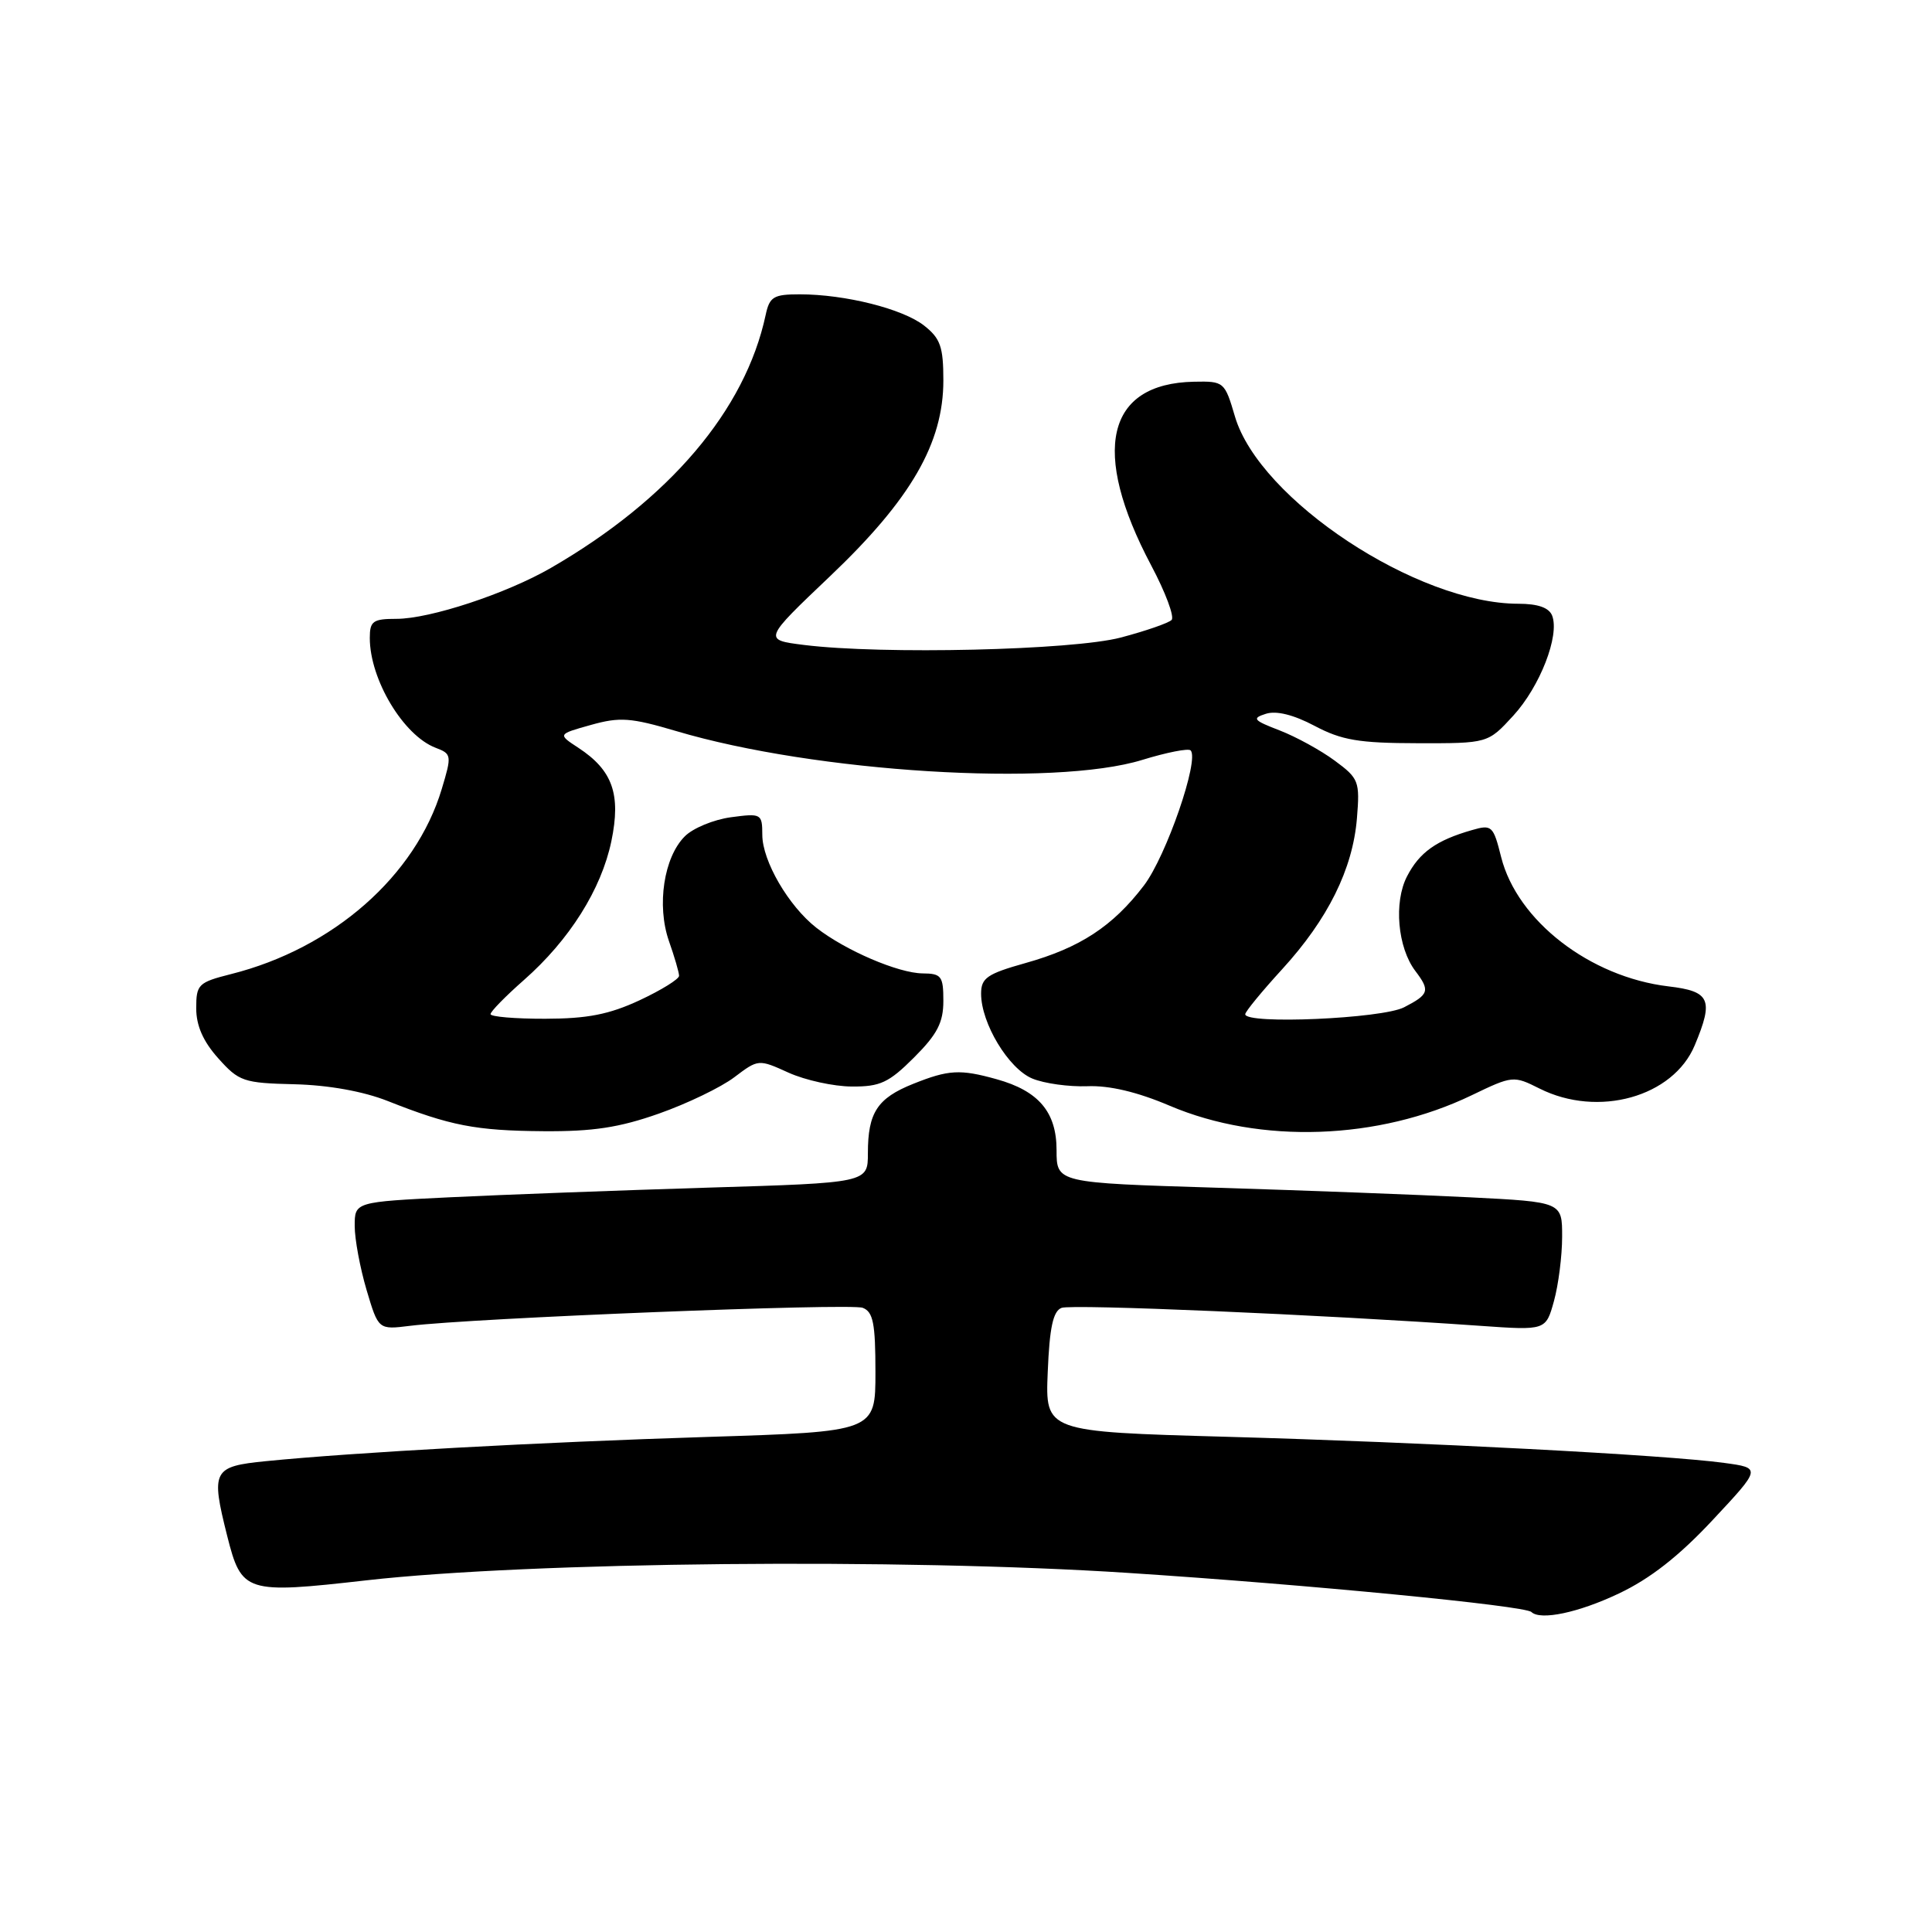 <?xml version="1.0" encoding="UTF-8" standalone="no"?>
<!DOCTYPE svg PUBLIC "-//W3C//DTD SVG 1.1//EN" "http://www.w3.org/Graphics/SVG/1.1/DTD/svg11.dtd" >
<svg xmlns="http://www.w3.org/2000/svg" xmlns:xlink="http://www.w3.org/1999/xlink" version="1.1" viewBox="0 0 256 256">
 <g >
 <path fill="currentColor"
d=" M 214.50 211.15 C 218.65 209.19 222.48 206.19 226.94 201.41 C 233.39 194.51 233.39 194.51 228.44 193.84 C 220.76 192.79 188.96 191.12 162.50 190.38 C 138.50 189.71 138.50 189.71 138.83 181.80 C 139.07 175.90 139.54 173.73 140.66 173.30 C 142.02 172.78 174.82 174.18 196.16 175.68 C 204.83 176.29 204.83 176.29 205.91 172.39 C 206.50 170.25 206.99 166.42 206.99 163.89 C 207.00 159.27 207.00 159.27 194.75 158.65 C 188.01 158.31 172.94 157.74 161.25 157.38 C 140.00 156.73 140.00 156.73 140.00 152.40 C 140.00 147.36 137.63 144.55 132.05 143.00 C 127.21 141.65 125.69 141.74 120.99 143.62 C 116.25 145.52 115.00 147.43 115.00 152.80 C 115.00 156.73 115.00 156.73 93.75 157.37 C 82.06 157.73 66.76 158.30 59.75 158.64 C 47.00 159.26 47.00 159.26 47.00 162.45 C 47.00 164.20 47.71 168.01 48.57 170.92 C 50.14 176.20 50.14 176.20 54.32 175.68 C 62.60 174.65 112.67 172.66 114.31 173.29 C 115.70 173.82 116.00 175.35 116.00 181.82 C 116.00 189.70 116.00 189.70 93.75 190.40 C 71.40 191.10 46.89 192.45 35.25 193.61 C 28.19 194.31 27.92 194.83 30.10 203.50 C 32.01 211.06 32.51 211.22 48.57 209.40 C 70.36 206.94 119.47 206.46 149.50 208.42 C 173.33 209.97 202.03 212.76 202.92 213.60 C 204.12 214.75 209.18 213.68 214.50 211.15 Z  M 87.30 147.56 C 91.05 146.24 95.55 144.07 97.30 142.74 C 100.49 140.33 100.51 140.33 104.50 142.14 C 106.70 143.13 110.47 143.96 112.87 143.97 C 116.62 144.00 117.78 143.46 121.12 140.12 C 124.20 137.04 125.00 135.49 125.00 132.62 C 125.00 129.34 124.74 129.00 122.25 128.98 C 119.04 128.95 112.02 125.94 108.18 122.94 C 104.49 120.06 101.01 114.08 101.01 110.62 C 101.00 107.82 100.88 107.75 96.85 108.29 C 94.57 108.60 91.82 109.73 90.74 110.82 C 87.96 113.59 87.00 119.96 88.63 124.67 C 89.37 126.77 89.98 128.86 89.98 129.30 C 89.99 129.73 87.64 131.19 84.75 132.54 C 80.71 134.42 77.83 134.98 72.25 134.99 C 68.26 135.00 65.00 134.72 65.00 134.38 C 65.00 134.03 66.98 132.01 69.41 129.87 C 75.46 124.55 79.68 117.84 81.01 111.46 C 82.30 105.25 81.18 102.07 76.64 99.09 C 73.89 97.29 73.89 97.29 78.29 96.06 C 82.13 94.98 83.58 95.09 89.60 96.87 C 108.02 102.35 139.67 104.30 151.36 100.69 C 154.58 99.70 157.46 99.13 157.76 99.43 C 158.96 100.63 154.53 113.46 151.57 117.34 C 147.45 122.74 143.10 125.59 135.88 127.61 C 130.79 129.04 130.00 129.59 130.00 131.67 C 130.00 135.58 133.63 141.60 136.78 142.91 C 138.36 143.57 141.65 144.02 144.08 143.93 C 146.99 143.81 150.71 144.69 155.00 146.52 C 167.00 151.62 182.66 151.08 195.00 145.13 C 200.42 142.52 200.55 142.51 204.00 144.24 C 211.75 148.13 221.70 145.36 224.56 138.51 C 227.10 132.44 226.61 131.35 221.08 130.70 C 210.68 129.46 201.04 122.01 198.91 113.57 C 197.87 109.41 197.67 109.23 195.05 109.99 C 190.33 111.34 188.08 112.94 186.44 116.12 C 184.66 119.55 185.19 125.56 187.54 128.66 C 189.52 131.27 189.37 131.76 186.05 133.47 C 183.14 134.98 165.00 135.77 165.00 134.39 C 165.00 134.05 167.20 131.37 169.89 128.43 C 175.96 121.79 179.24 115.17 179.80 108.44 C 180.20 103.53 180.06 103.15 176.86 100.79 C 175.01 99.42 171.72 97.62 169.55 96.78 C 166.06 95.44 165.85 95.18 167.74 94.58 C 169.13 94.14 171.41 94.71 174.19 96.18 C 177.78 98.08 180.06 98.47 187.82 98.48 C 197.15 98.50 197.15 98.50 200.51 94.84 C 204.06 90.97 206.68 84.22 205.67 81.58 C 205.26 80.52 203.79 80.00 201.19 80.00 C 187.78 80.00 166.89 66.20 163.64 55.20 C 162.28 50.58 162.19 50.50 158.21 50.58 C 146.58 50.81 144.50 59.77 152.55 74.94 C 154.44 78.50 155.65 81.75 155.24 82.15 C 154.83 82.56 151.80 83.61 148.50 84.48 C 142.11 86.16 116.89 86.75 106.54 85.46 C 101.12 84.78 101.12 84.78 110.02 76.32 C 120.71 66.15 125.00 58.72 125.00 50.41 C 125.00 45.96 124.61 44.84 122.46 43.15 C 119.63 40.92 111.98 39.00 105.97 39.00 C 102.49 39.00 101.97 39.32 101.45 41.75 C 98.75 54.35 88.70 66.18 73.00 75.25 C 67.10 78.66 56.97 82.00 52.53 82.00 C 49.42 82.00 49.00 82.30 49.00 84.53 C 49.00 90.03 53.44 97.44 57.71 99.08 C 59.85 99.89 59.88 100.08 58.53 104.56 C 55.07 116.07 44.13 125.67 30.62 129.07 C 26.27 130.17 26.00 130.44 26.00 133.60 C 26.00 135.91 26.92 138.00 28.92 140.23 C 31.66 143.30 32.26 143.51 39.02 143.67 C 43.52 143.78 48.13 144.61 51.35 145.88 C 59.66 149.17 63.01 149.82 72.00 149.89 C 78.55 149.94 82.06 149.41 87.30 147.56 Z "/>
</g>
</svg>